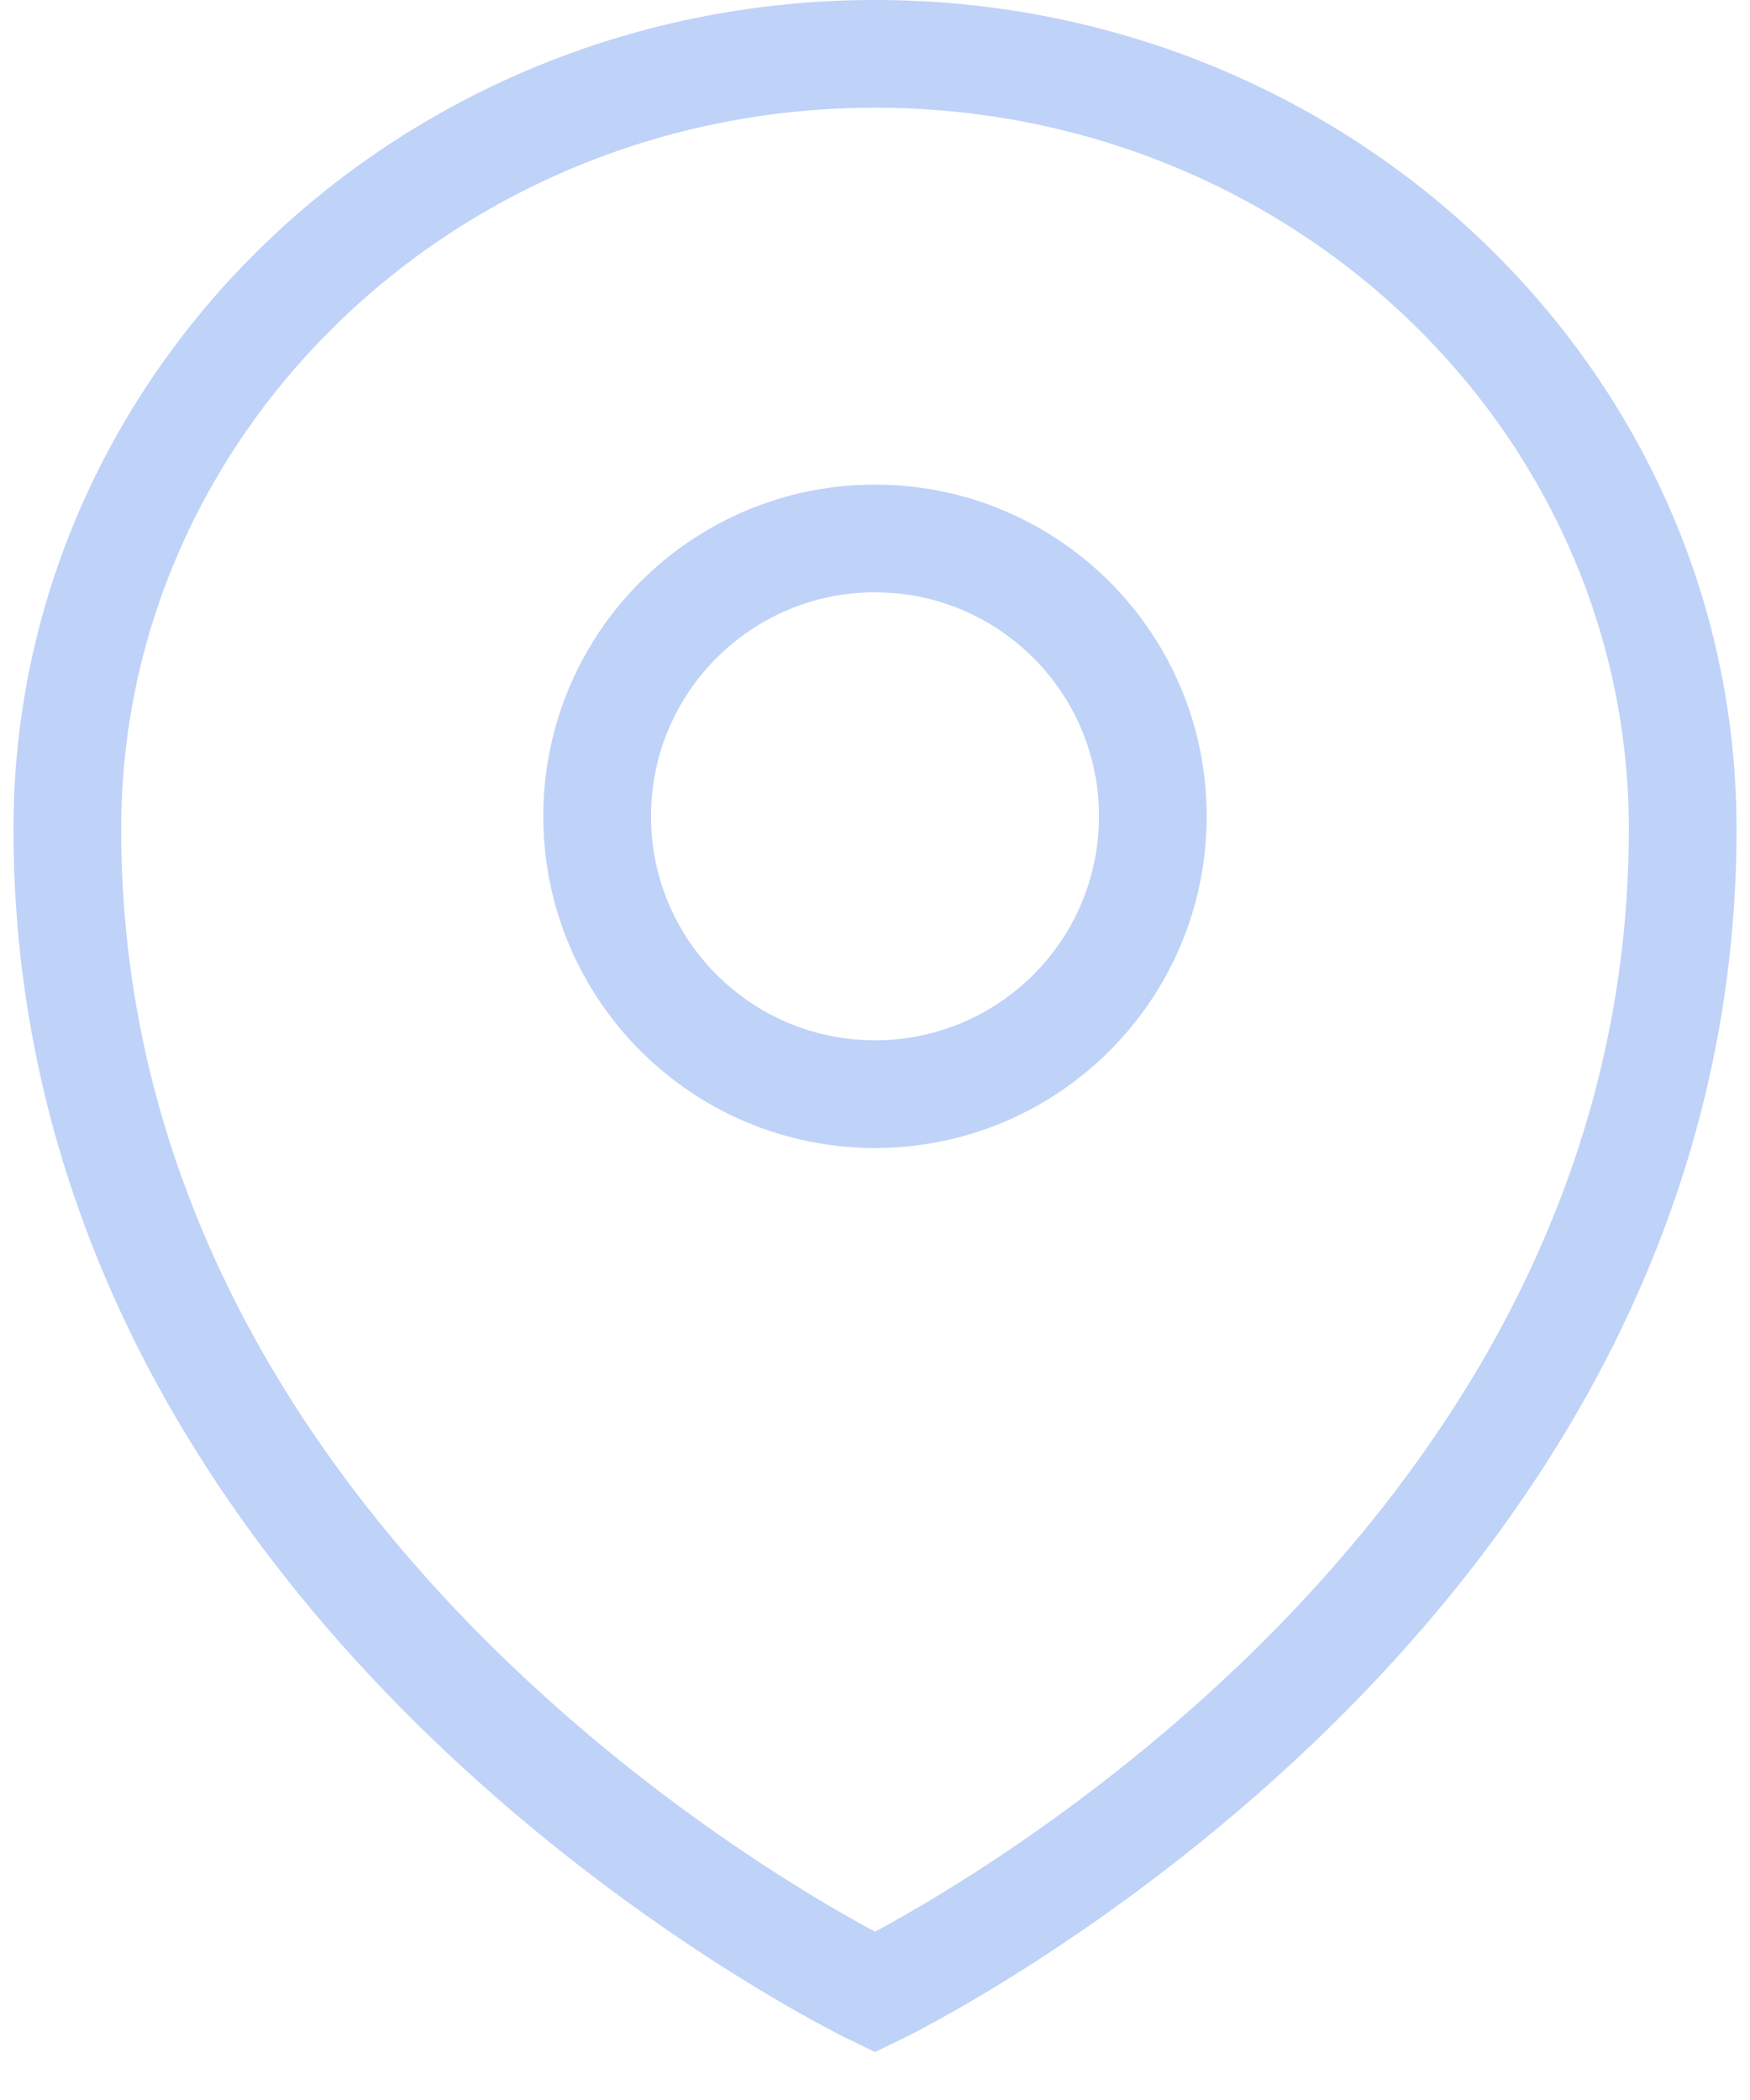<svg width="30" height="36" viewBox="0 0 32 39" fill="none" xmlns="http://www.w3.org/2000/svg">
<path d="M1 15.4C1 29.8 16 37 16 37C16 37 31 29.8 31 15.4C31 7.45 24.288 1 16 1C7.713 1 1 7.45 1 15.4Z" stroke="#BFD2F8" stroke-width="2"/>
<path d="M16 20.32C18.85 20.32 21.16 18.01 21.16 15.16C21.16 12.31 18.85 10 16 10C13.15 10 10.84 12.31 10.84 15.16C10.84 18.01 13.15 20.32 16 20.32Z" stroke="#BFD2F8" stroke-width="2"/>
</svg>
